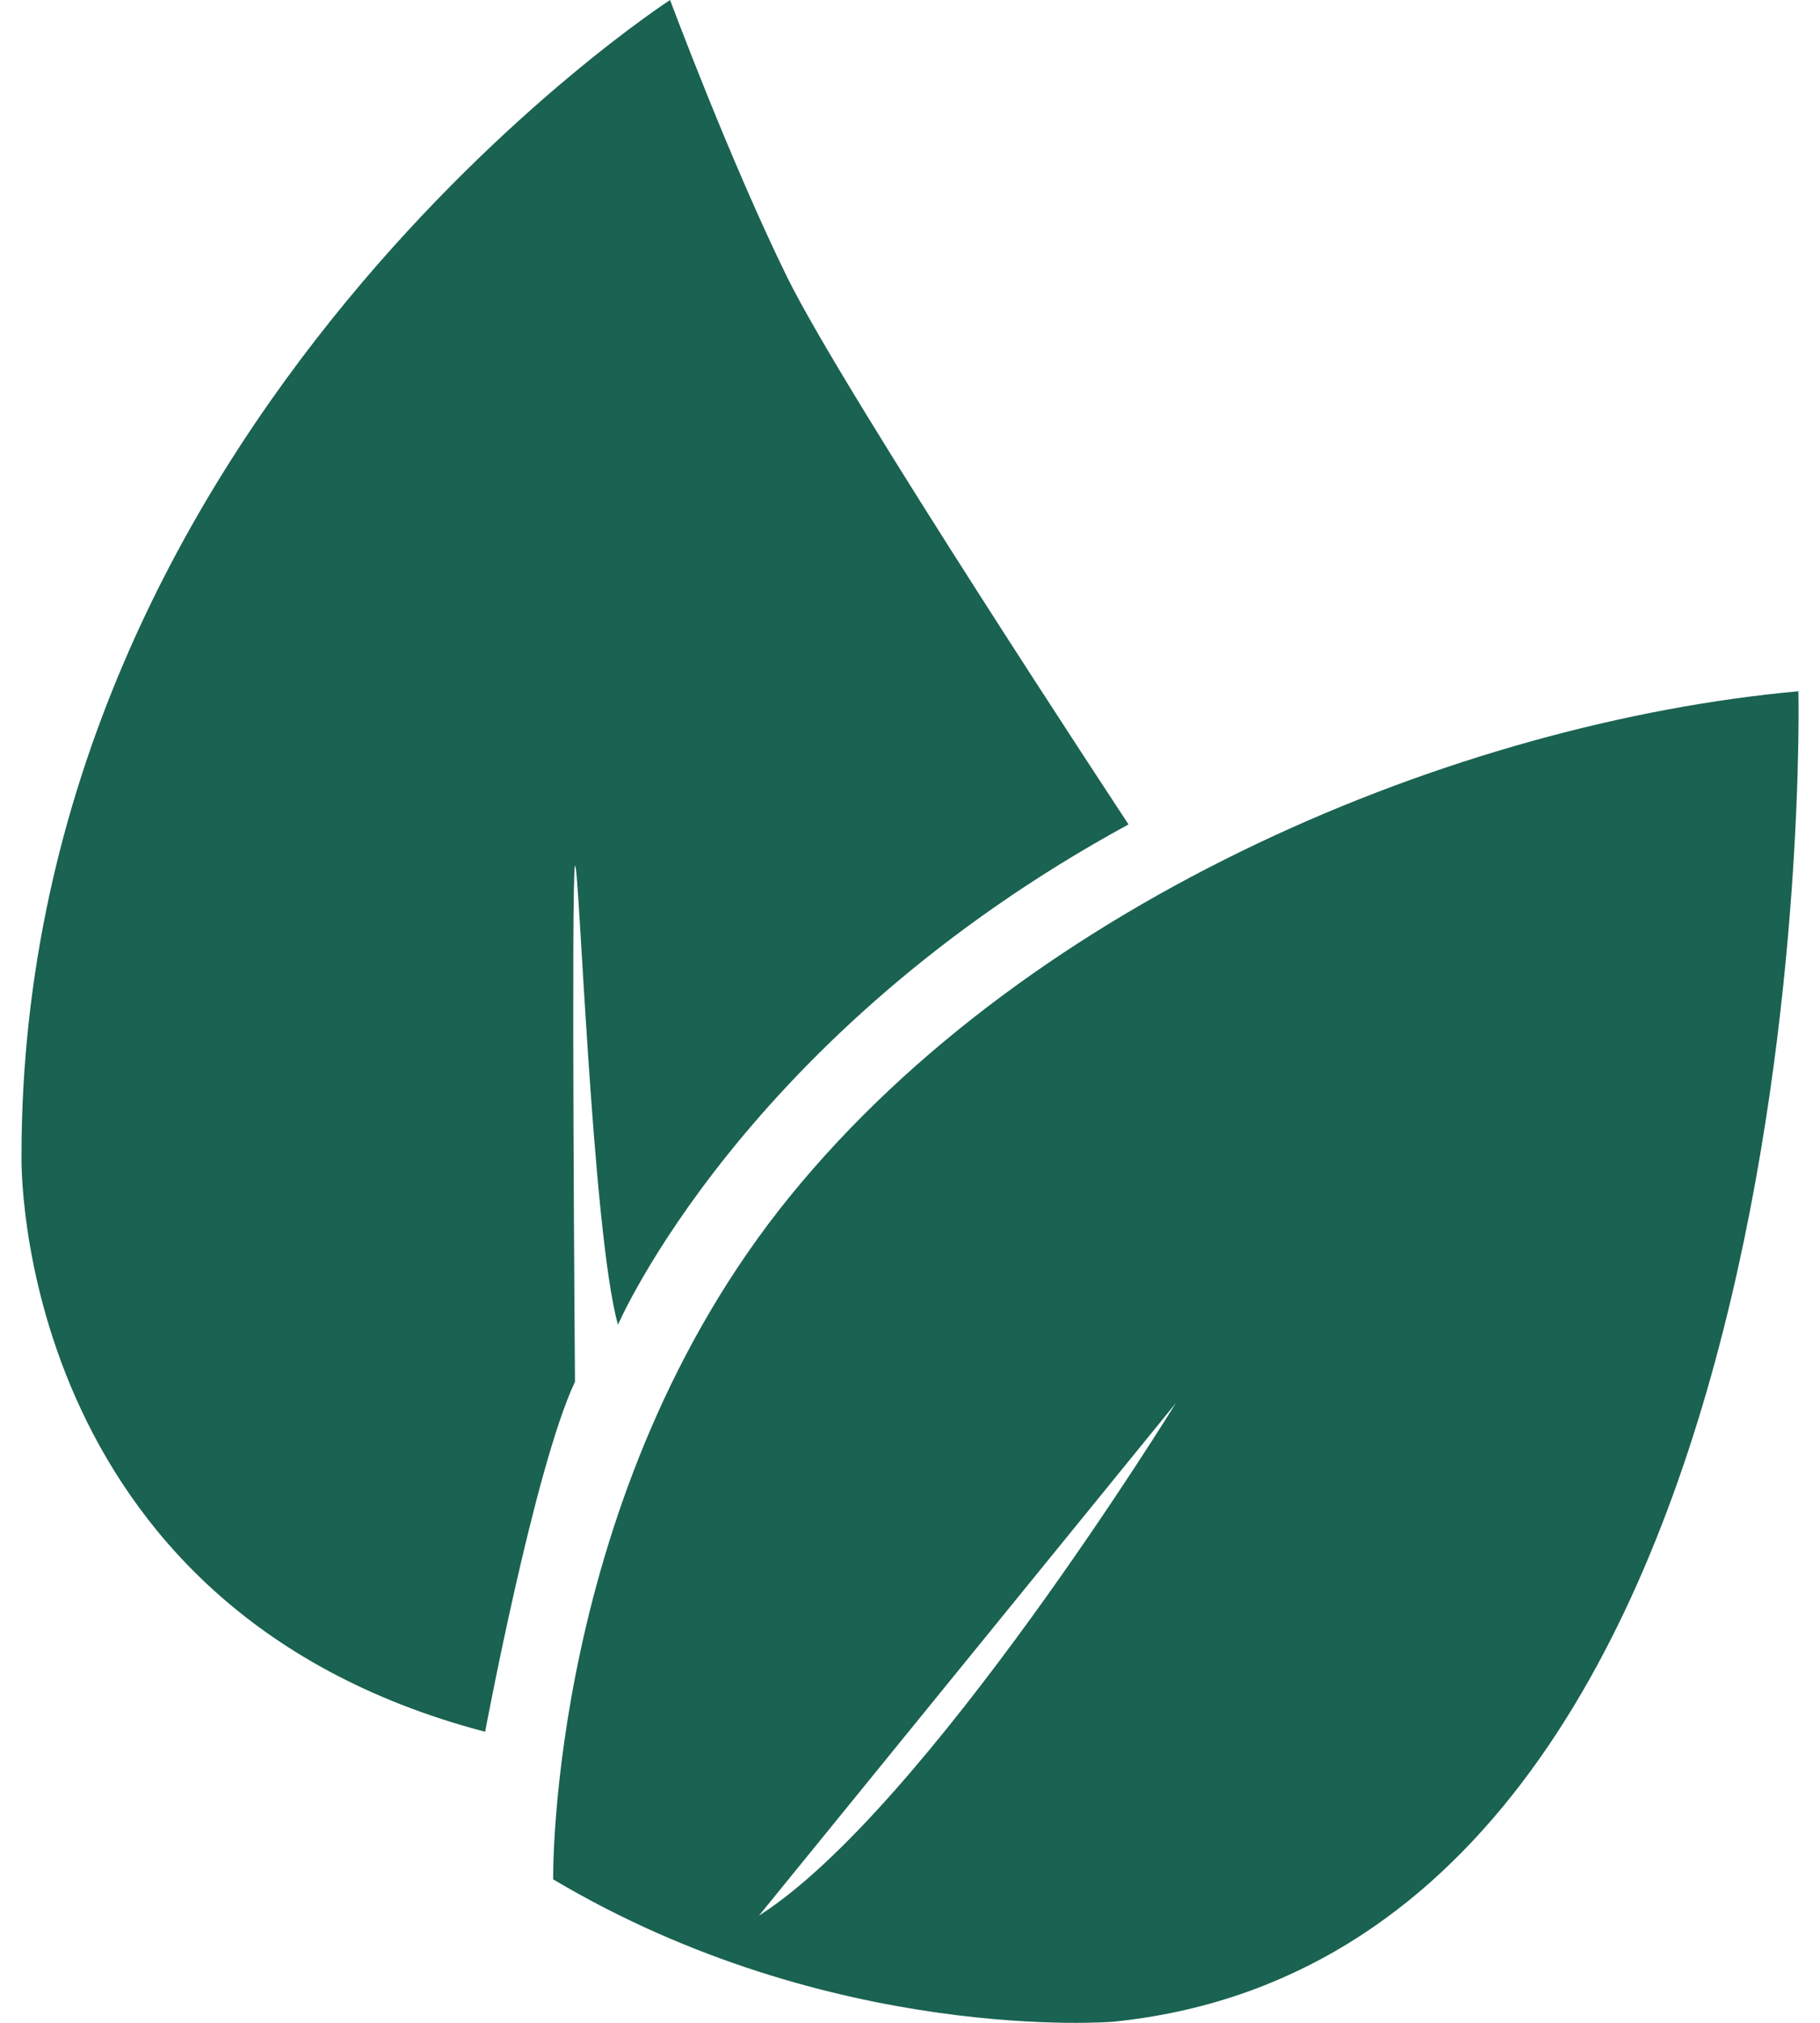 <svg width="72" height="80" viewBox="0 0 72 80" fill="none" xmlns="http://www.w3.org/2000/svg">
<path d="M44.645 32.604C44.645 32.604 33.413 15.585 31.145 10.971C28.877 6.357 26.509 0 26.509 0C26.509 0 0.85 16.609 0.85 45.728C0.85 45.728 0.438 63.567 19.192 68.489C19.192 68.489 21.148 58.031 22.746 54.648C22.746 54.648 22.591 34.655 22.746 34.245C22.901 33.835 23.417 48.702 24.447 52.392C24.447 52.392 29.393 40.909 44.645 32.604Z" fill="#1A6251"/>
<path d="M71.146 27.338C71.146 27.338 72.28 77.09 44.041 79.956C44.041 79.956 32.91 80.878 21.883 74.325C21.883 74.325 21.677 59.072 31.261 47.3C40.845 35.528 57.644 28.566 71.146 27.338ZM30.025 75.76C36.621 71.562 46.517 55.49 46.517 55.49L30.025 75.76Z" fill="#1A6251"/>
</svg>
